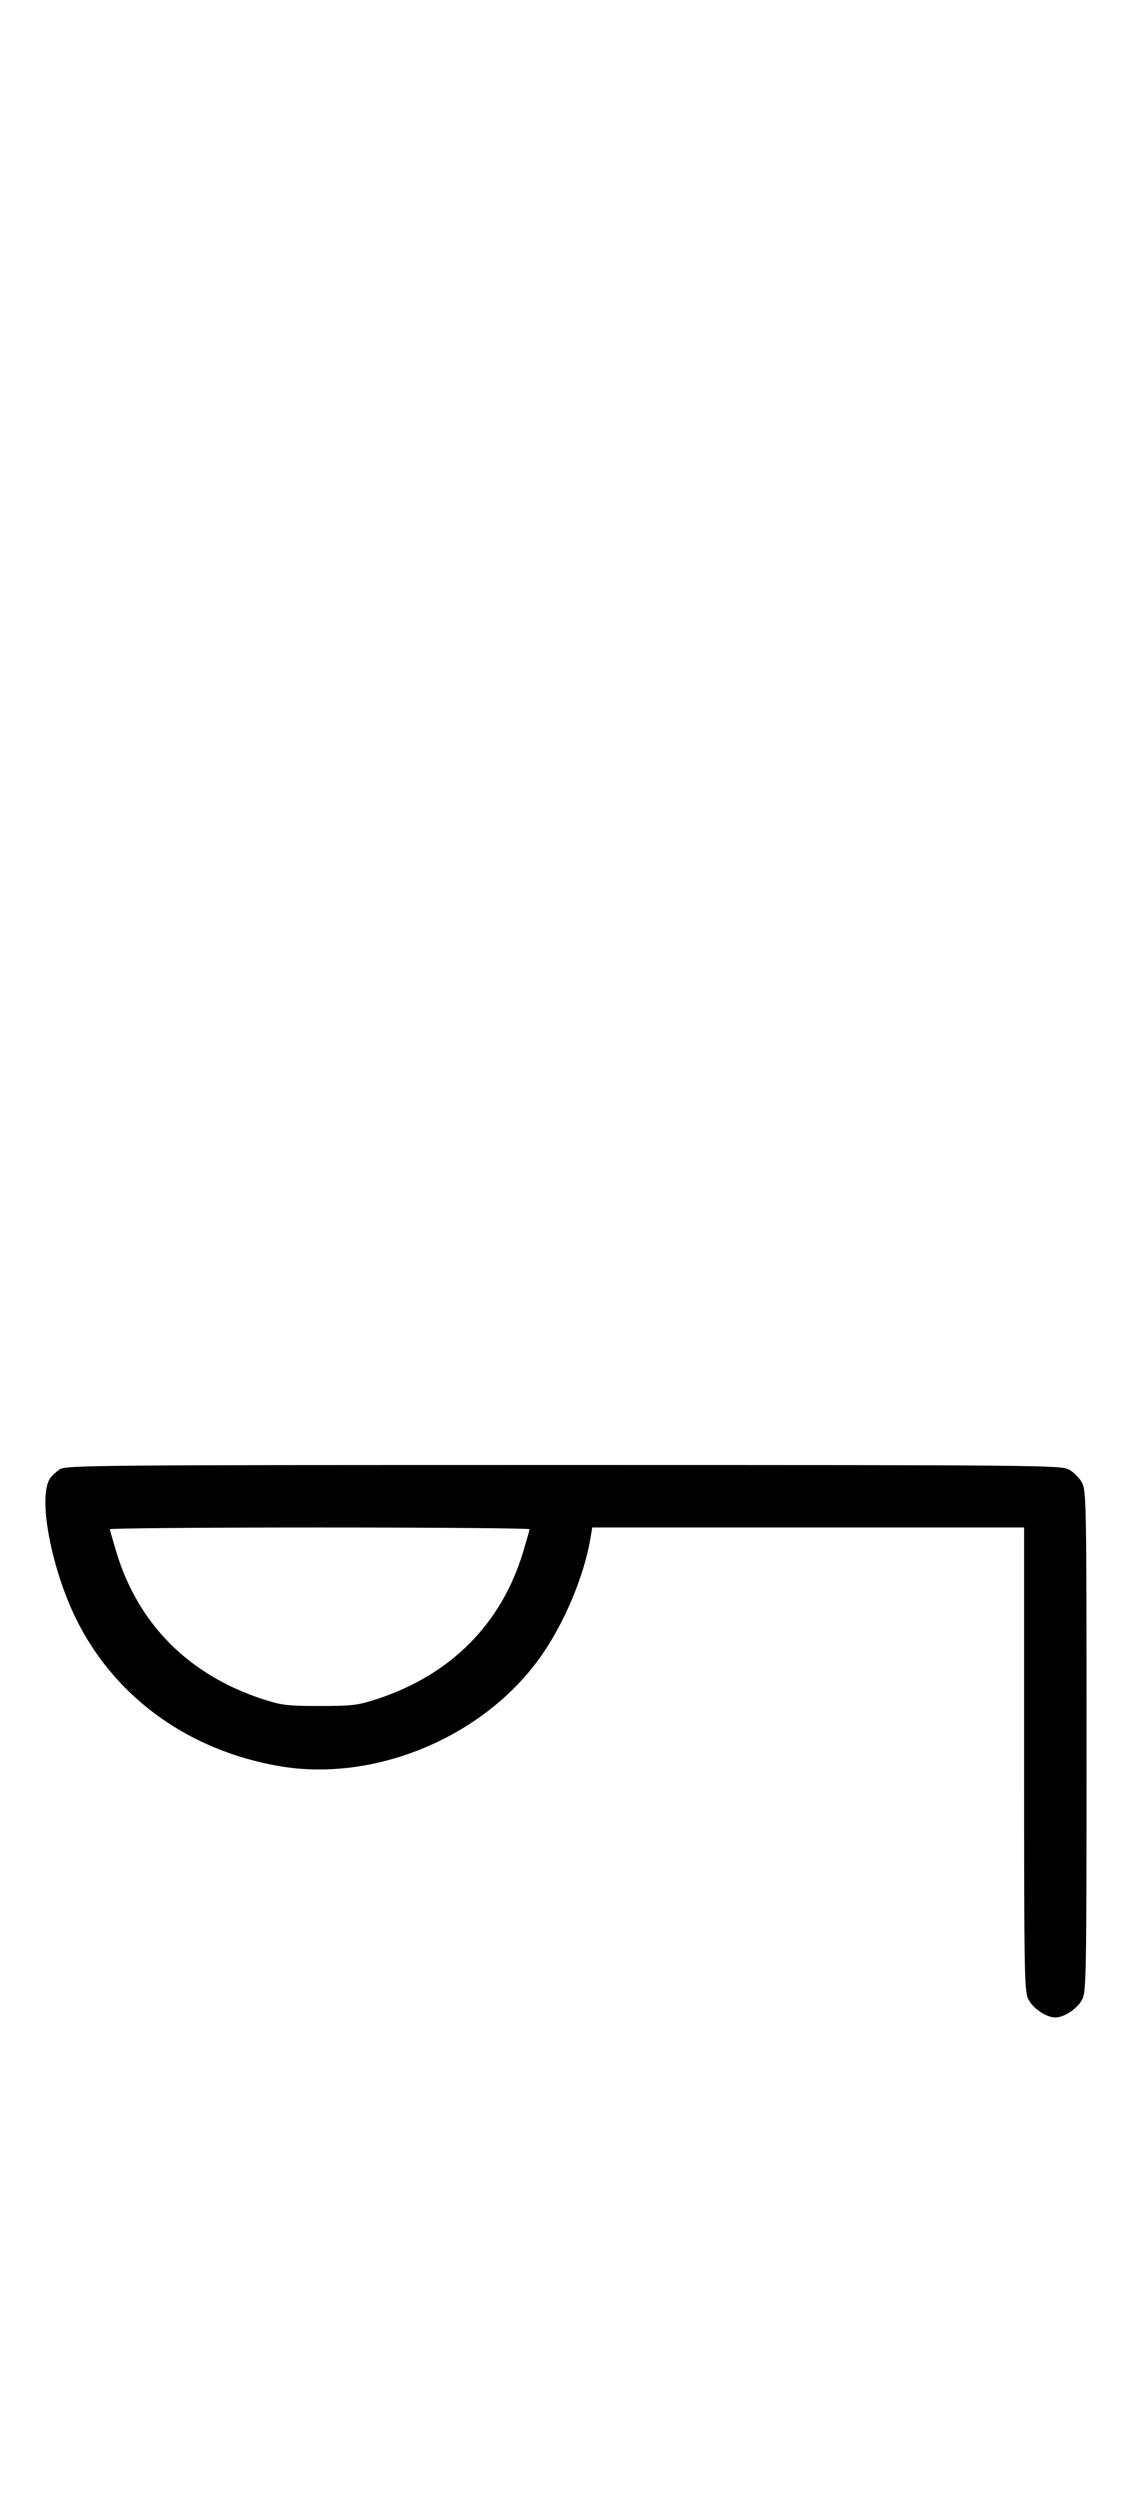 <?xml version="1.0" standalone="no"?>
<!DOCTYPE svg PUBLIC "-//W3C//DTD SVG 20010904//EN"
 "http://www.w3.org/TR/2001/REC-SVG-20010904/DTD/svg10.dtd">
<svg version="1.0" xmlns="http://www.w3.org/2000/svg"
 width="452pt" height="1000pt" viewBox="0 0 452 1000"
 preserveAspectRatio="xMidYMid meet">
<g transform="translate(0,1000) scale(0.1,-0.1)"
fill="#000000" stroke="none">
<path d="M240 4123 c-14 -9 -30 -24 -37 -33 -56 -71 4 -381 114 -590 158 -300
445 -502 798 -564 364 -64 780 97 1017 394 110 137 204 348 233 523 l6 37 864
0 865 0 0 -928 c0 -879 1 -929 18 -961 19 -36 72 -71 107 -71 35 0 88 35 107
71 17 32 18 84 18 1034 0 950 -1 1002 -18 1034 -10 19 -34 43 -53 53 -32 17
-116 18 -2024 18 -1859 0 -1992 -1 -2015 -17z m1880 -240 c0 -4 -12 -45 -26
-92 -87 -287 -289 -490 -584 -587 -77 -25 -98 -28 -230 -28 -132 0 -153 3
-230 28 -295 97 -497 300 -584 587 -14 47 -26 88 -26 92 0 4 378 7 840 7 462
0 840 -3 840 -7z"/>
</g>
</svg>
